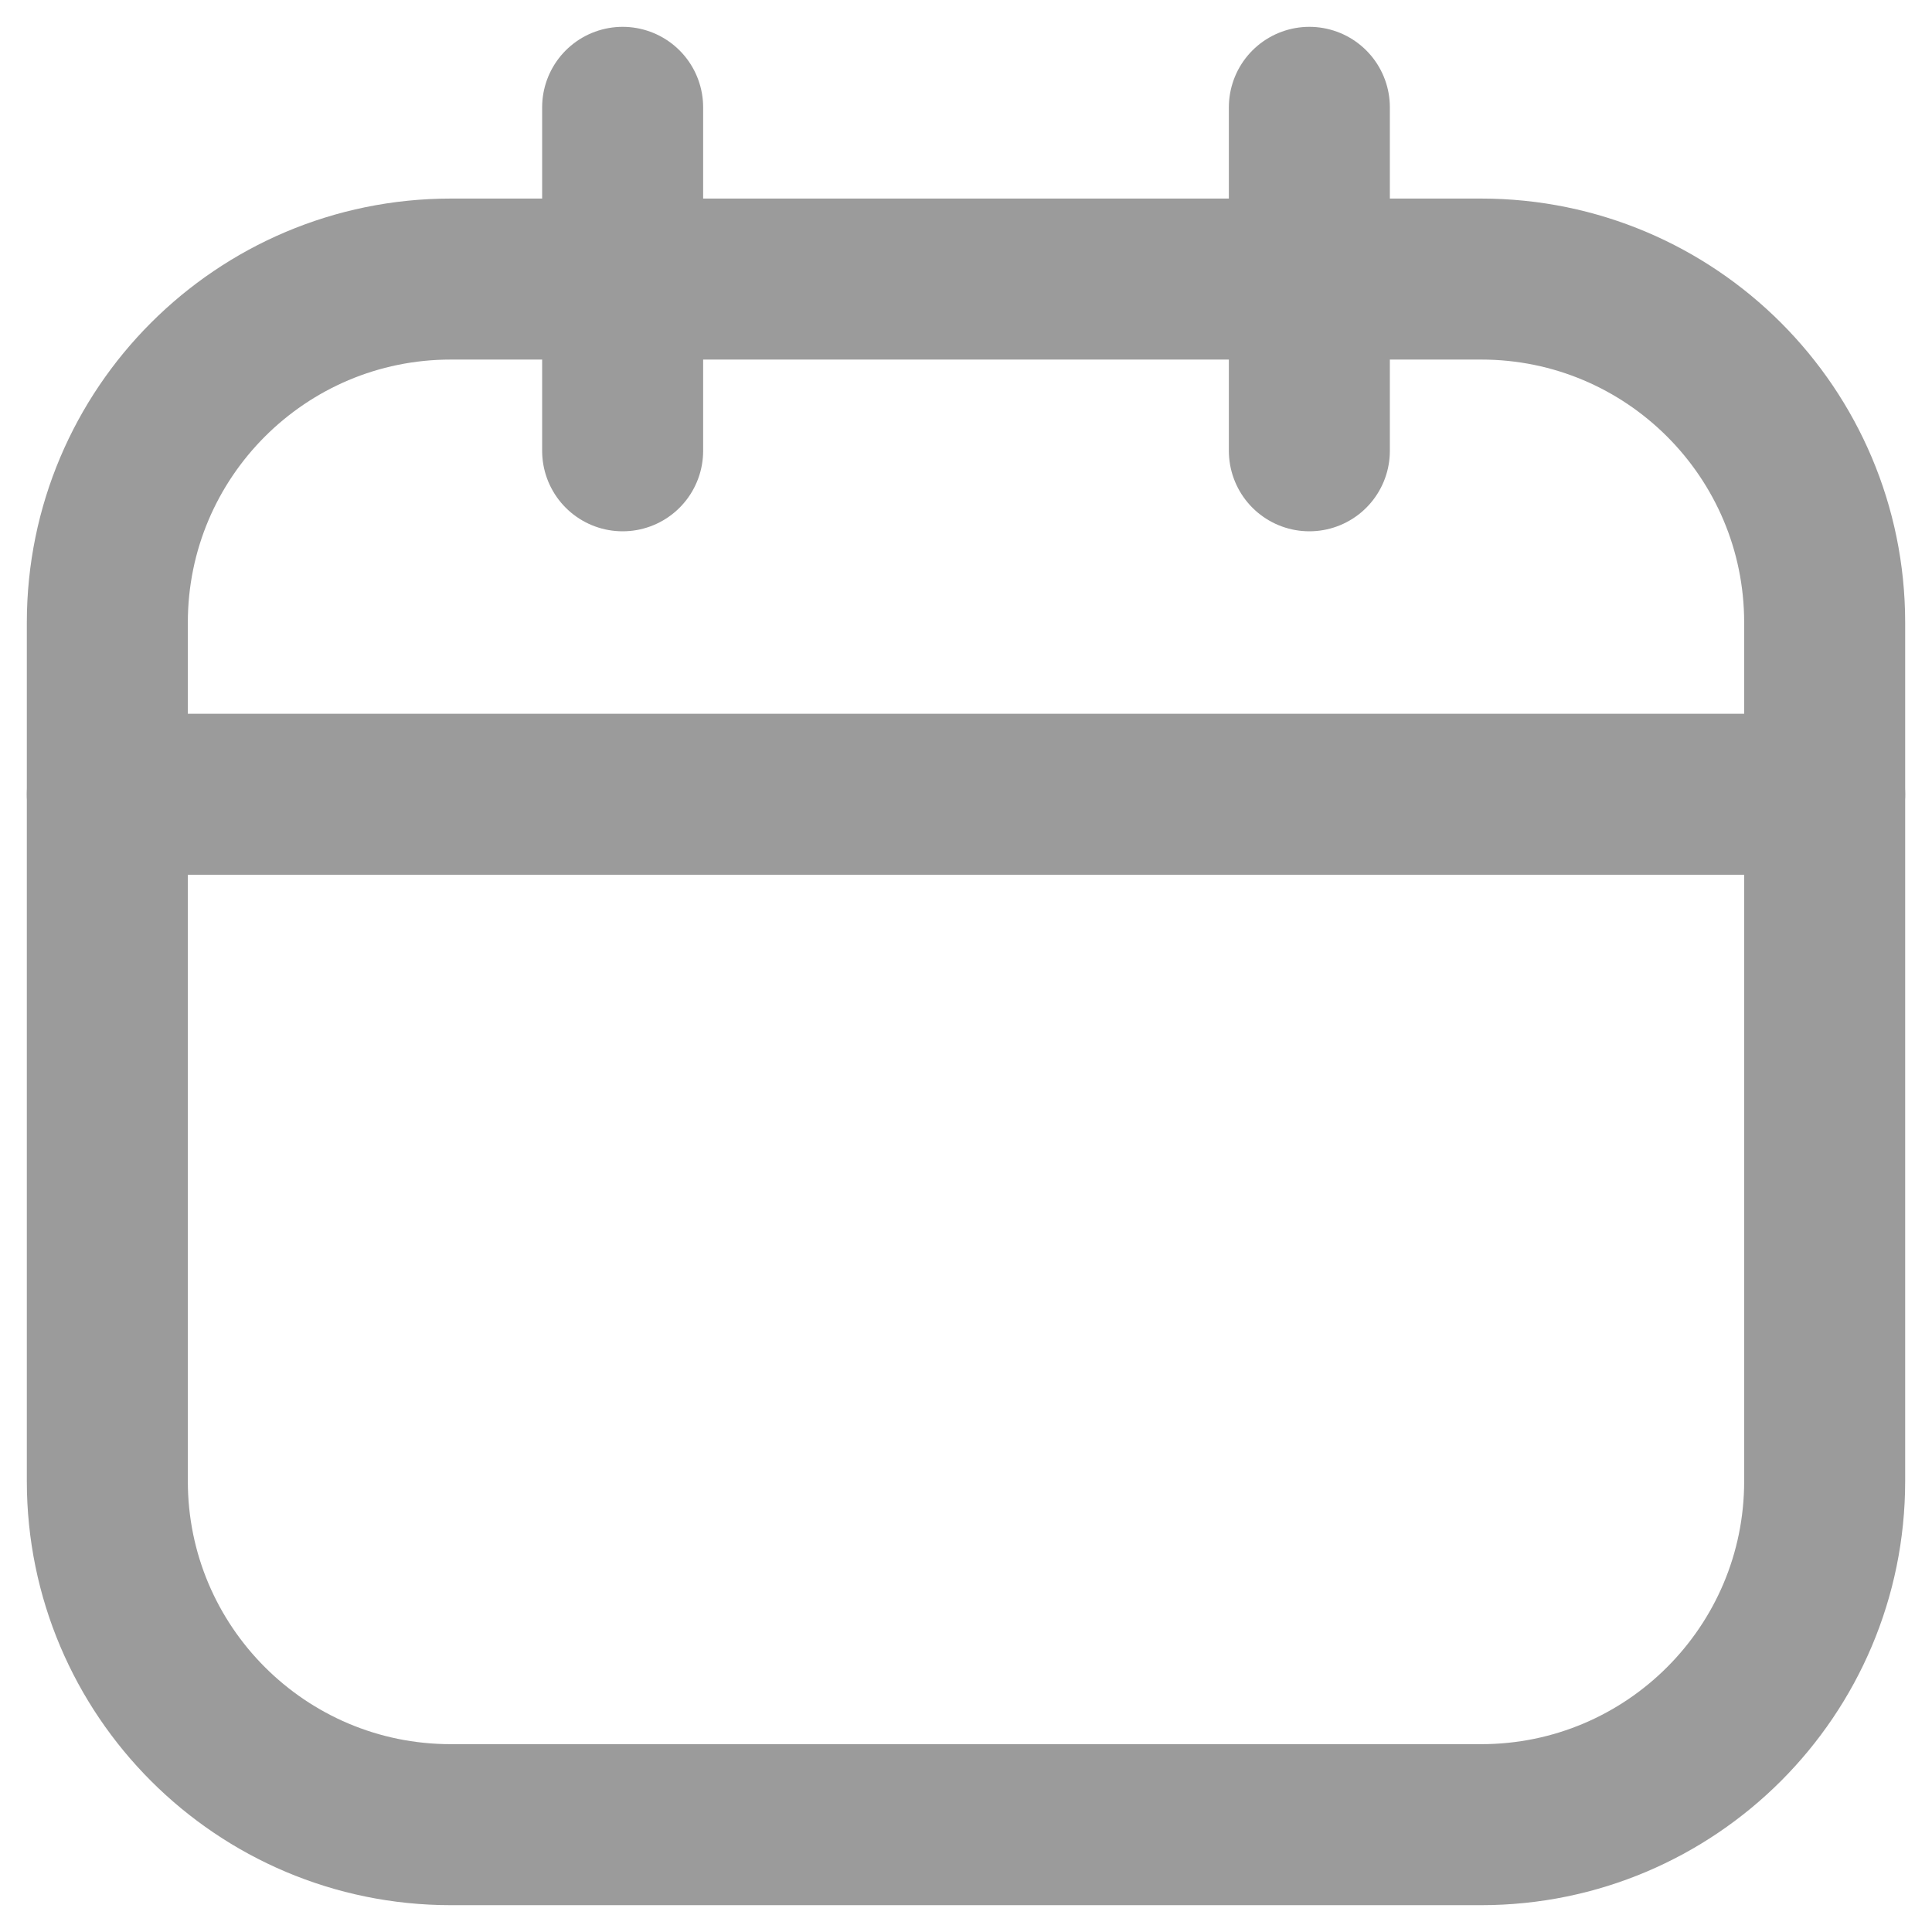 <svg width="18" height="18" viewBox="0 0 18 18" fill="none" xmlns="http://www.w3.org/2000/svg">
<path d="M13.8 2.6H4.2C2.433 2.6 1 4.033 1 5.8V13.8C1 15.567 2.433 17 4.2 17H13.8C15.567 17 17 15.567 17 13.8V5.8C17 4.033 15.567 2.6 13.8 2.6Z" stroke="#9B9B9B" stroke-width="1.5" stroke-linecap="round" stroke-linejoin="round"/>
<path d="M5.801 1V4.2" stroke="#9B9B9B" stroke-width="1.5" stroke-linecap="round" stroke-linejoin="round"/>
<path d="M12.199 1V4.2" stroke="#9B9B9B" stroke-width="1.5" stroke-linecap="round" stroke-linejoin="round"/>
<path d="M1 7.4H17" stroke="#9B9B9B" stroke-width="1.5" stroke-linecap="round" stroke-linejoin="round"/>
</svg>
